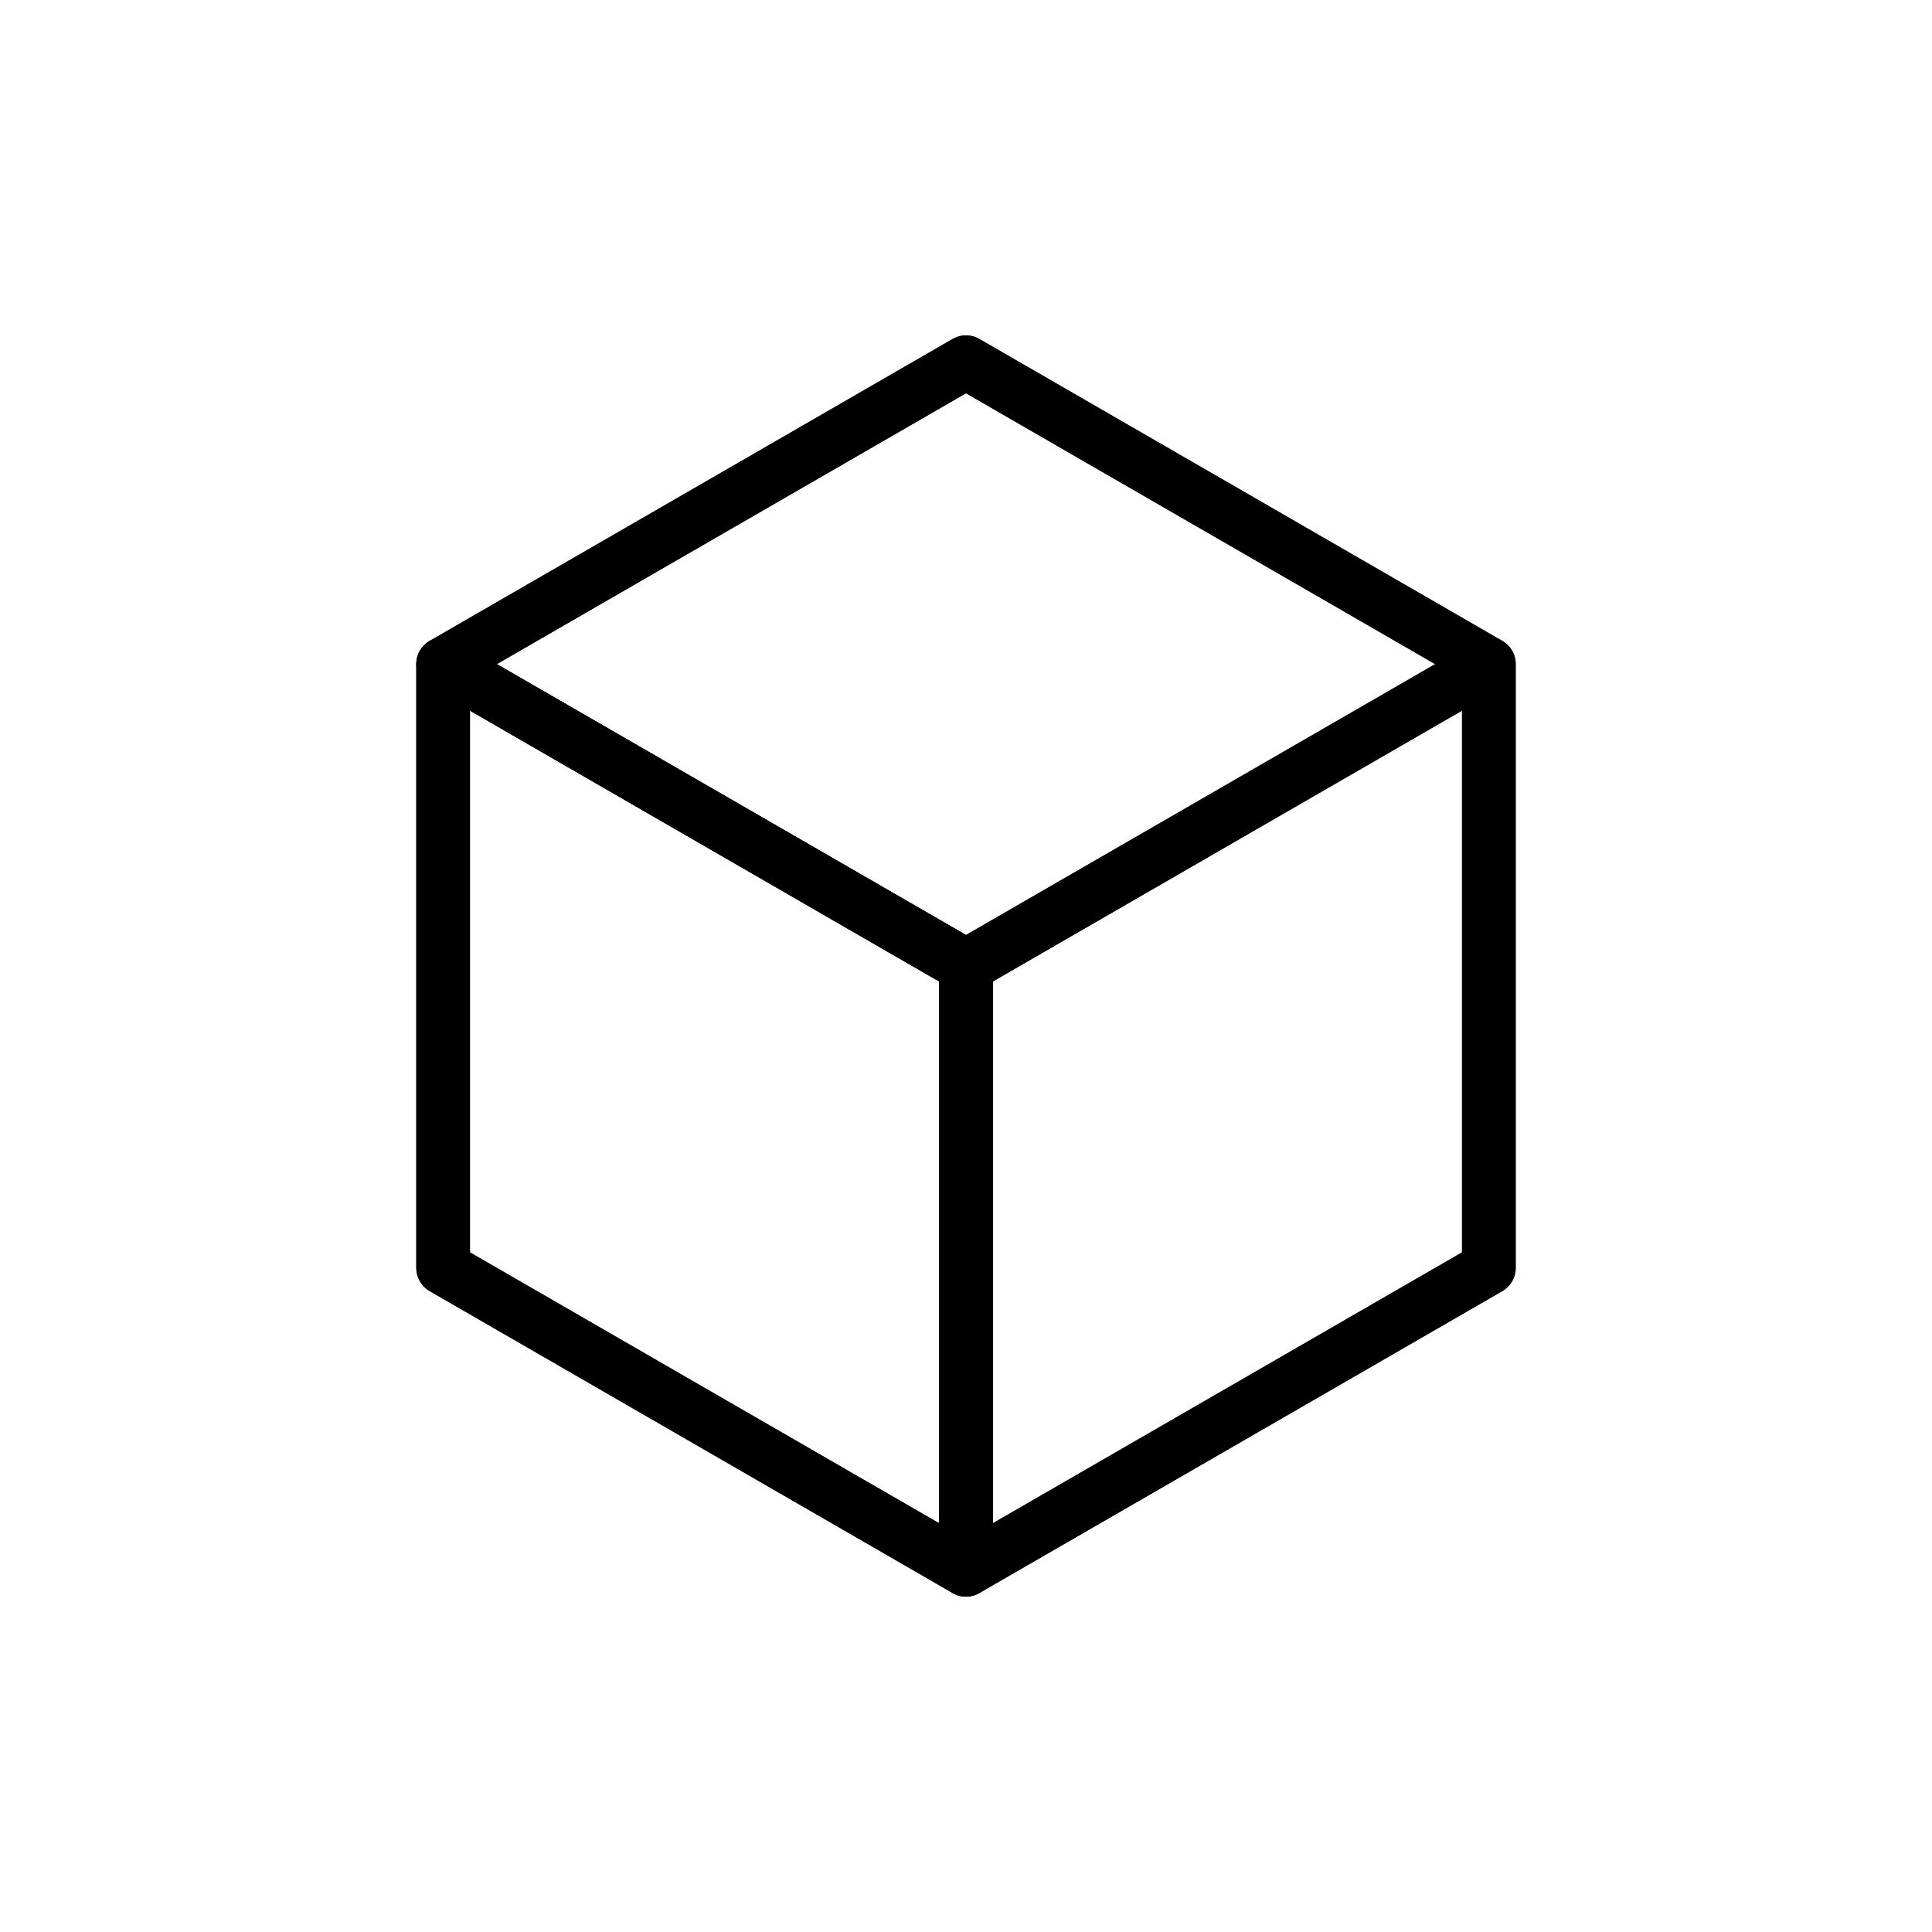 <svg xmlns="http://www.w3.org/2000/svg" viewBox="0 0 864 864"><path fill="none" stroke="#000" stroke-linecap="round" stroke-linejoin="round" stroke-width="24" d="M665.83 297 432 162 198.17 297 432 432zm0 0L432 432v270l233.83-135z"/><path fill="none" stroke="#000" stroke-linecap="round" stroke-linejoin="round" stroke-width="24" d="M198.17 297v270L432 702V432z"/><path d="M671.83 286.61 438 151.61a12.02 12.02 0 0 0-12 0l-233.83 135c-3.71 2.14-6 6.1-6 10.39v270c0 4.29 2.29 8.25 6 10.39l233.83 135c1.86 1.07 3.93 1.61 6 1.61s4.14-.54 6-1.61l233.83-135c3.71-2.14 6-6.1 6-10.39V297c0-4.29-2.29-8.25-6-10.39M432 175.86 641.83 297 432 418.14 222.17 297zM210.17 317.78 420 438.92v242.29L210.17 560.07zm443.66 242.29L444 681.21V438.92l209.83-121.14z"/></svg>